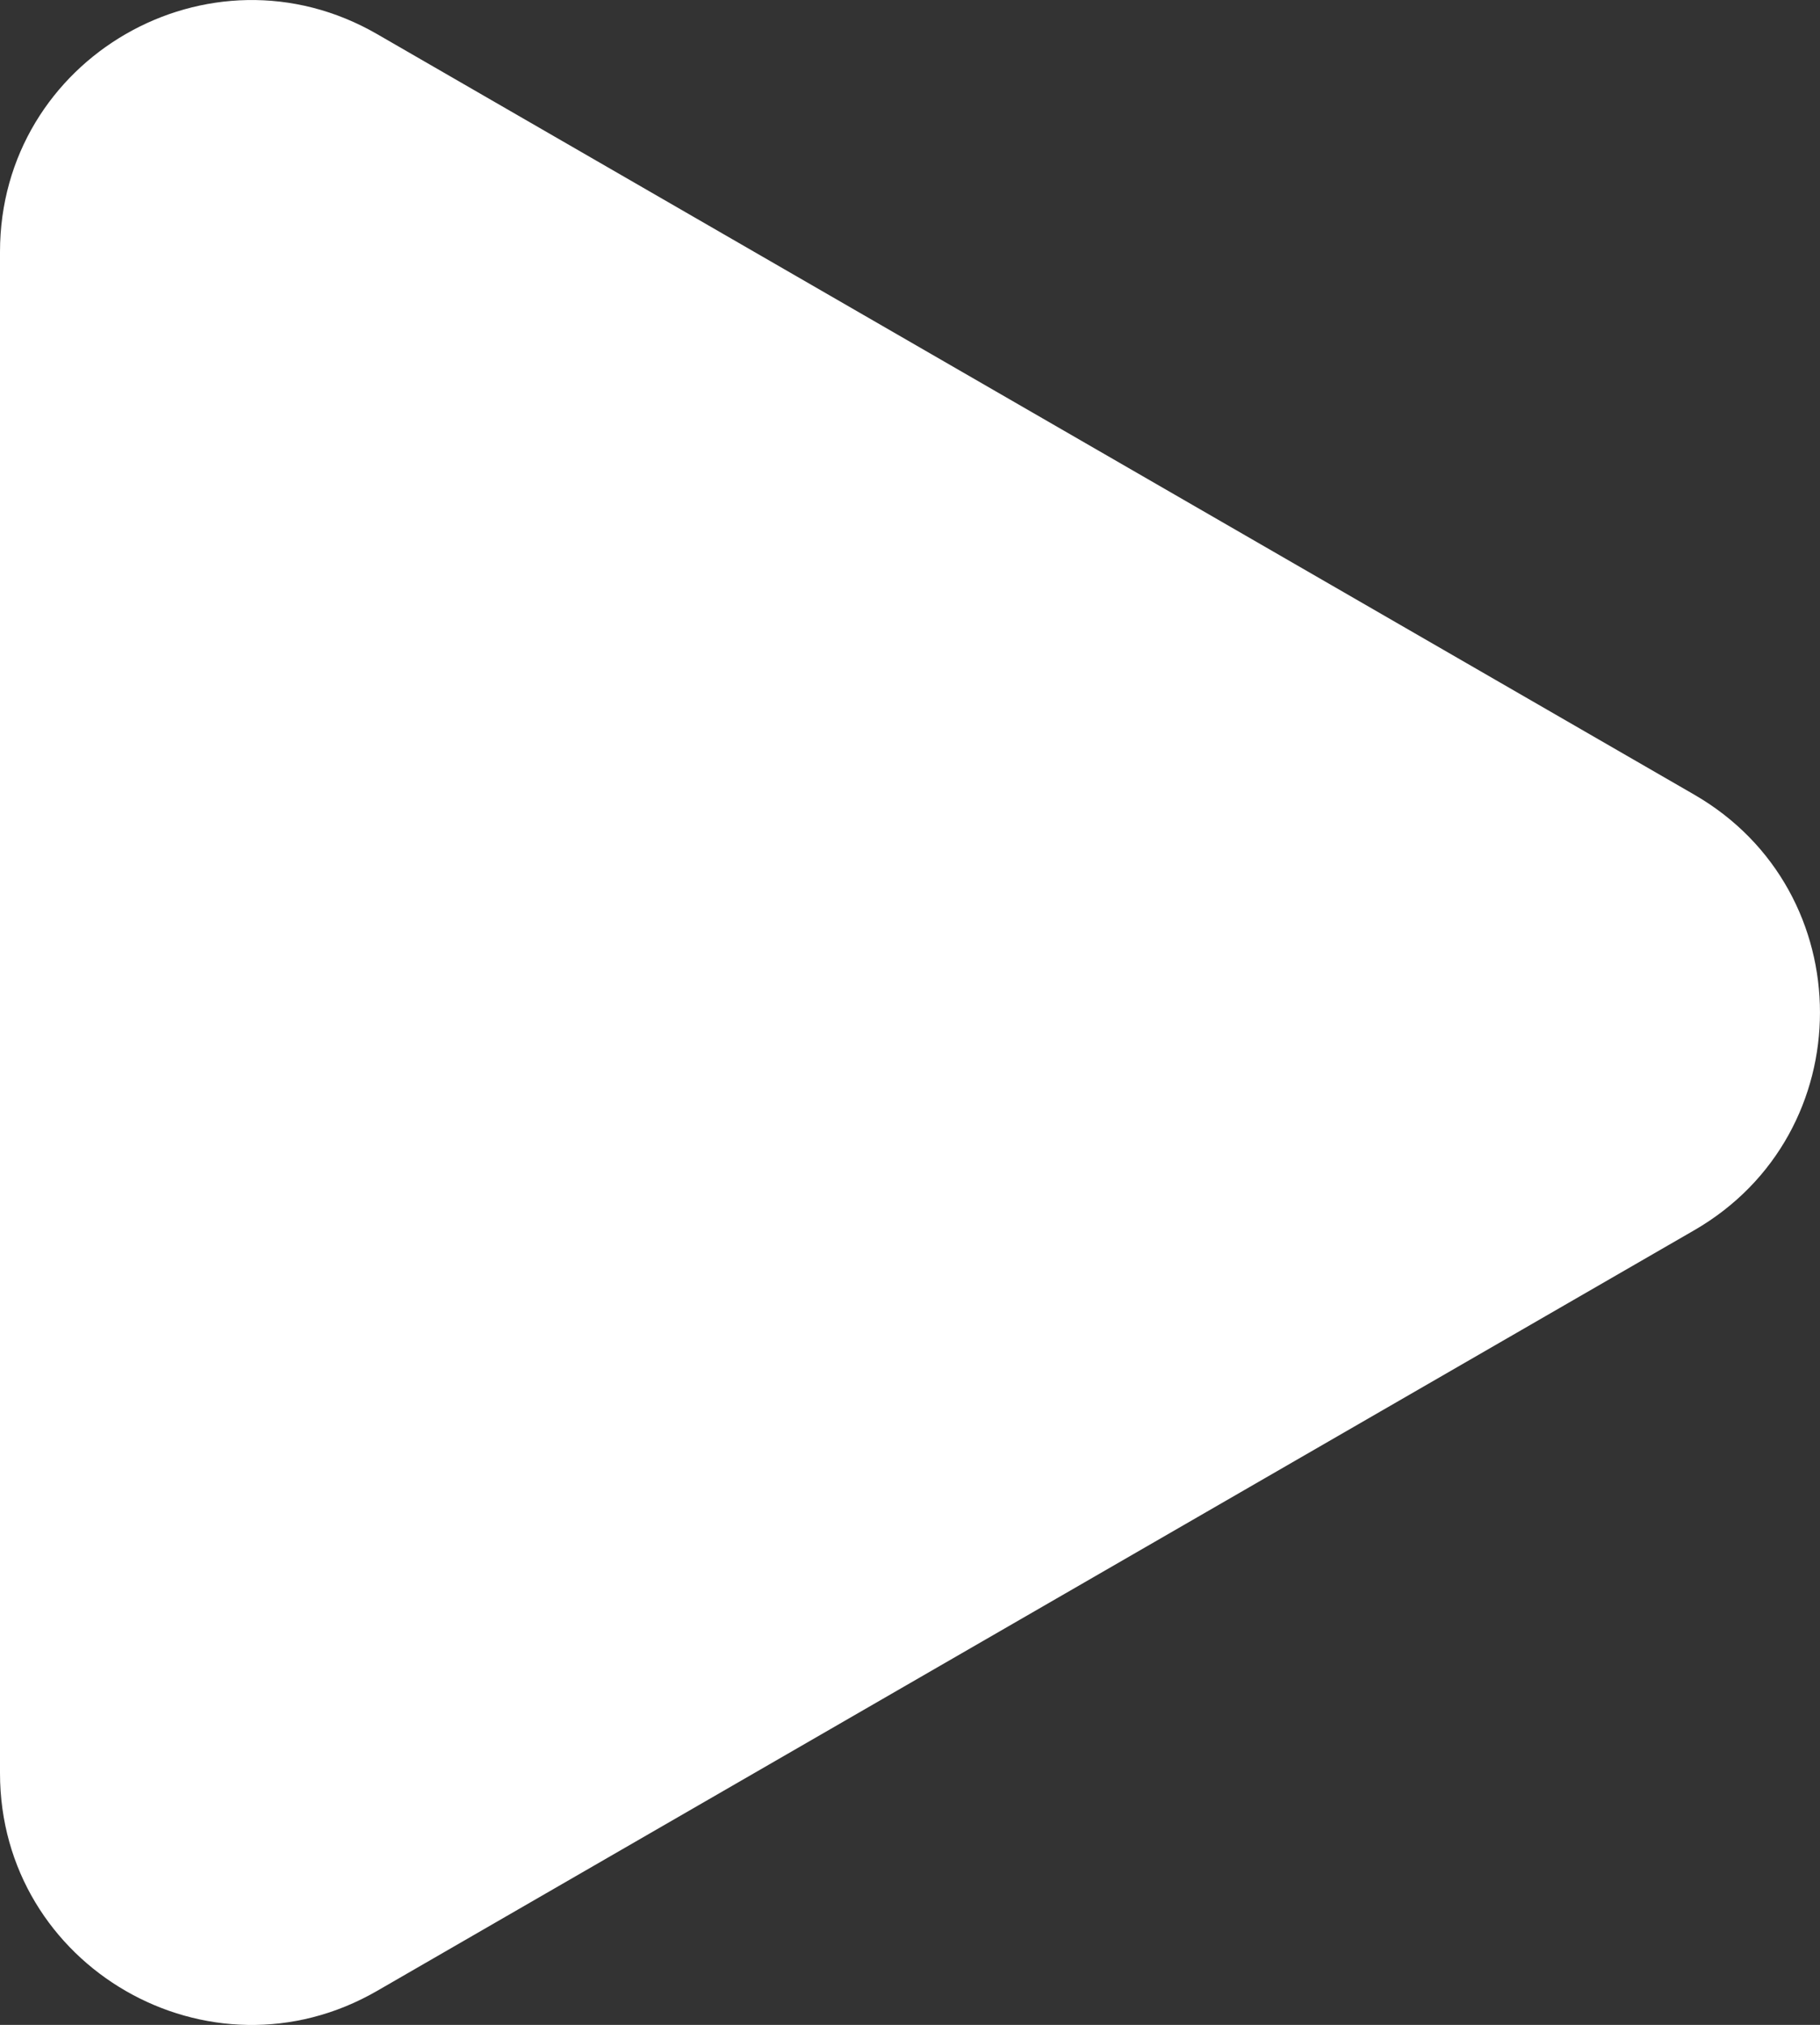 <?xml version="1.0" encoding="UTF-8"?><svg id="a" xmlns="http://www.w3.org/2000/svg" viewBox="0 0 175.63 195.36"><rect x="0" y="0" width="175.63" height="195.36" fill="#333333" stroke="none"/><defs><style>.b{fill:#fff;}</style></defs><path class="b" d="M163.5,76.67L36.39,3.29C20.22-6.05,0,5.62,0,24.3V171.07c0,18.68,20.22,30.35,36.39,21.01l127.11-73.39c16.17-9.34,16.17-32.68,0-42.02Z"/></svg>